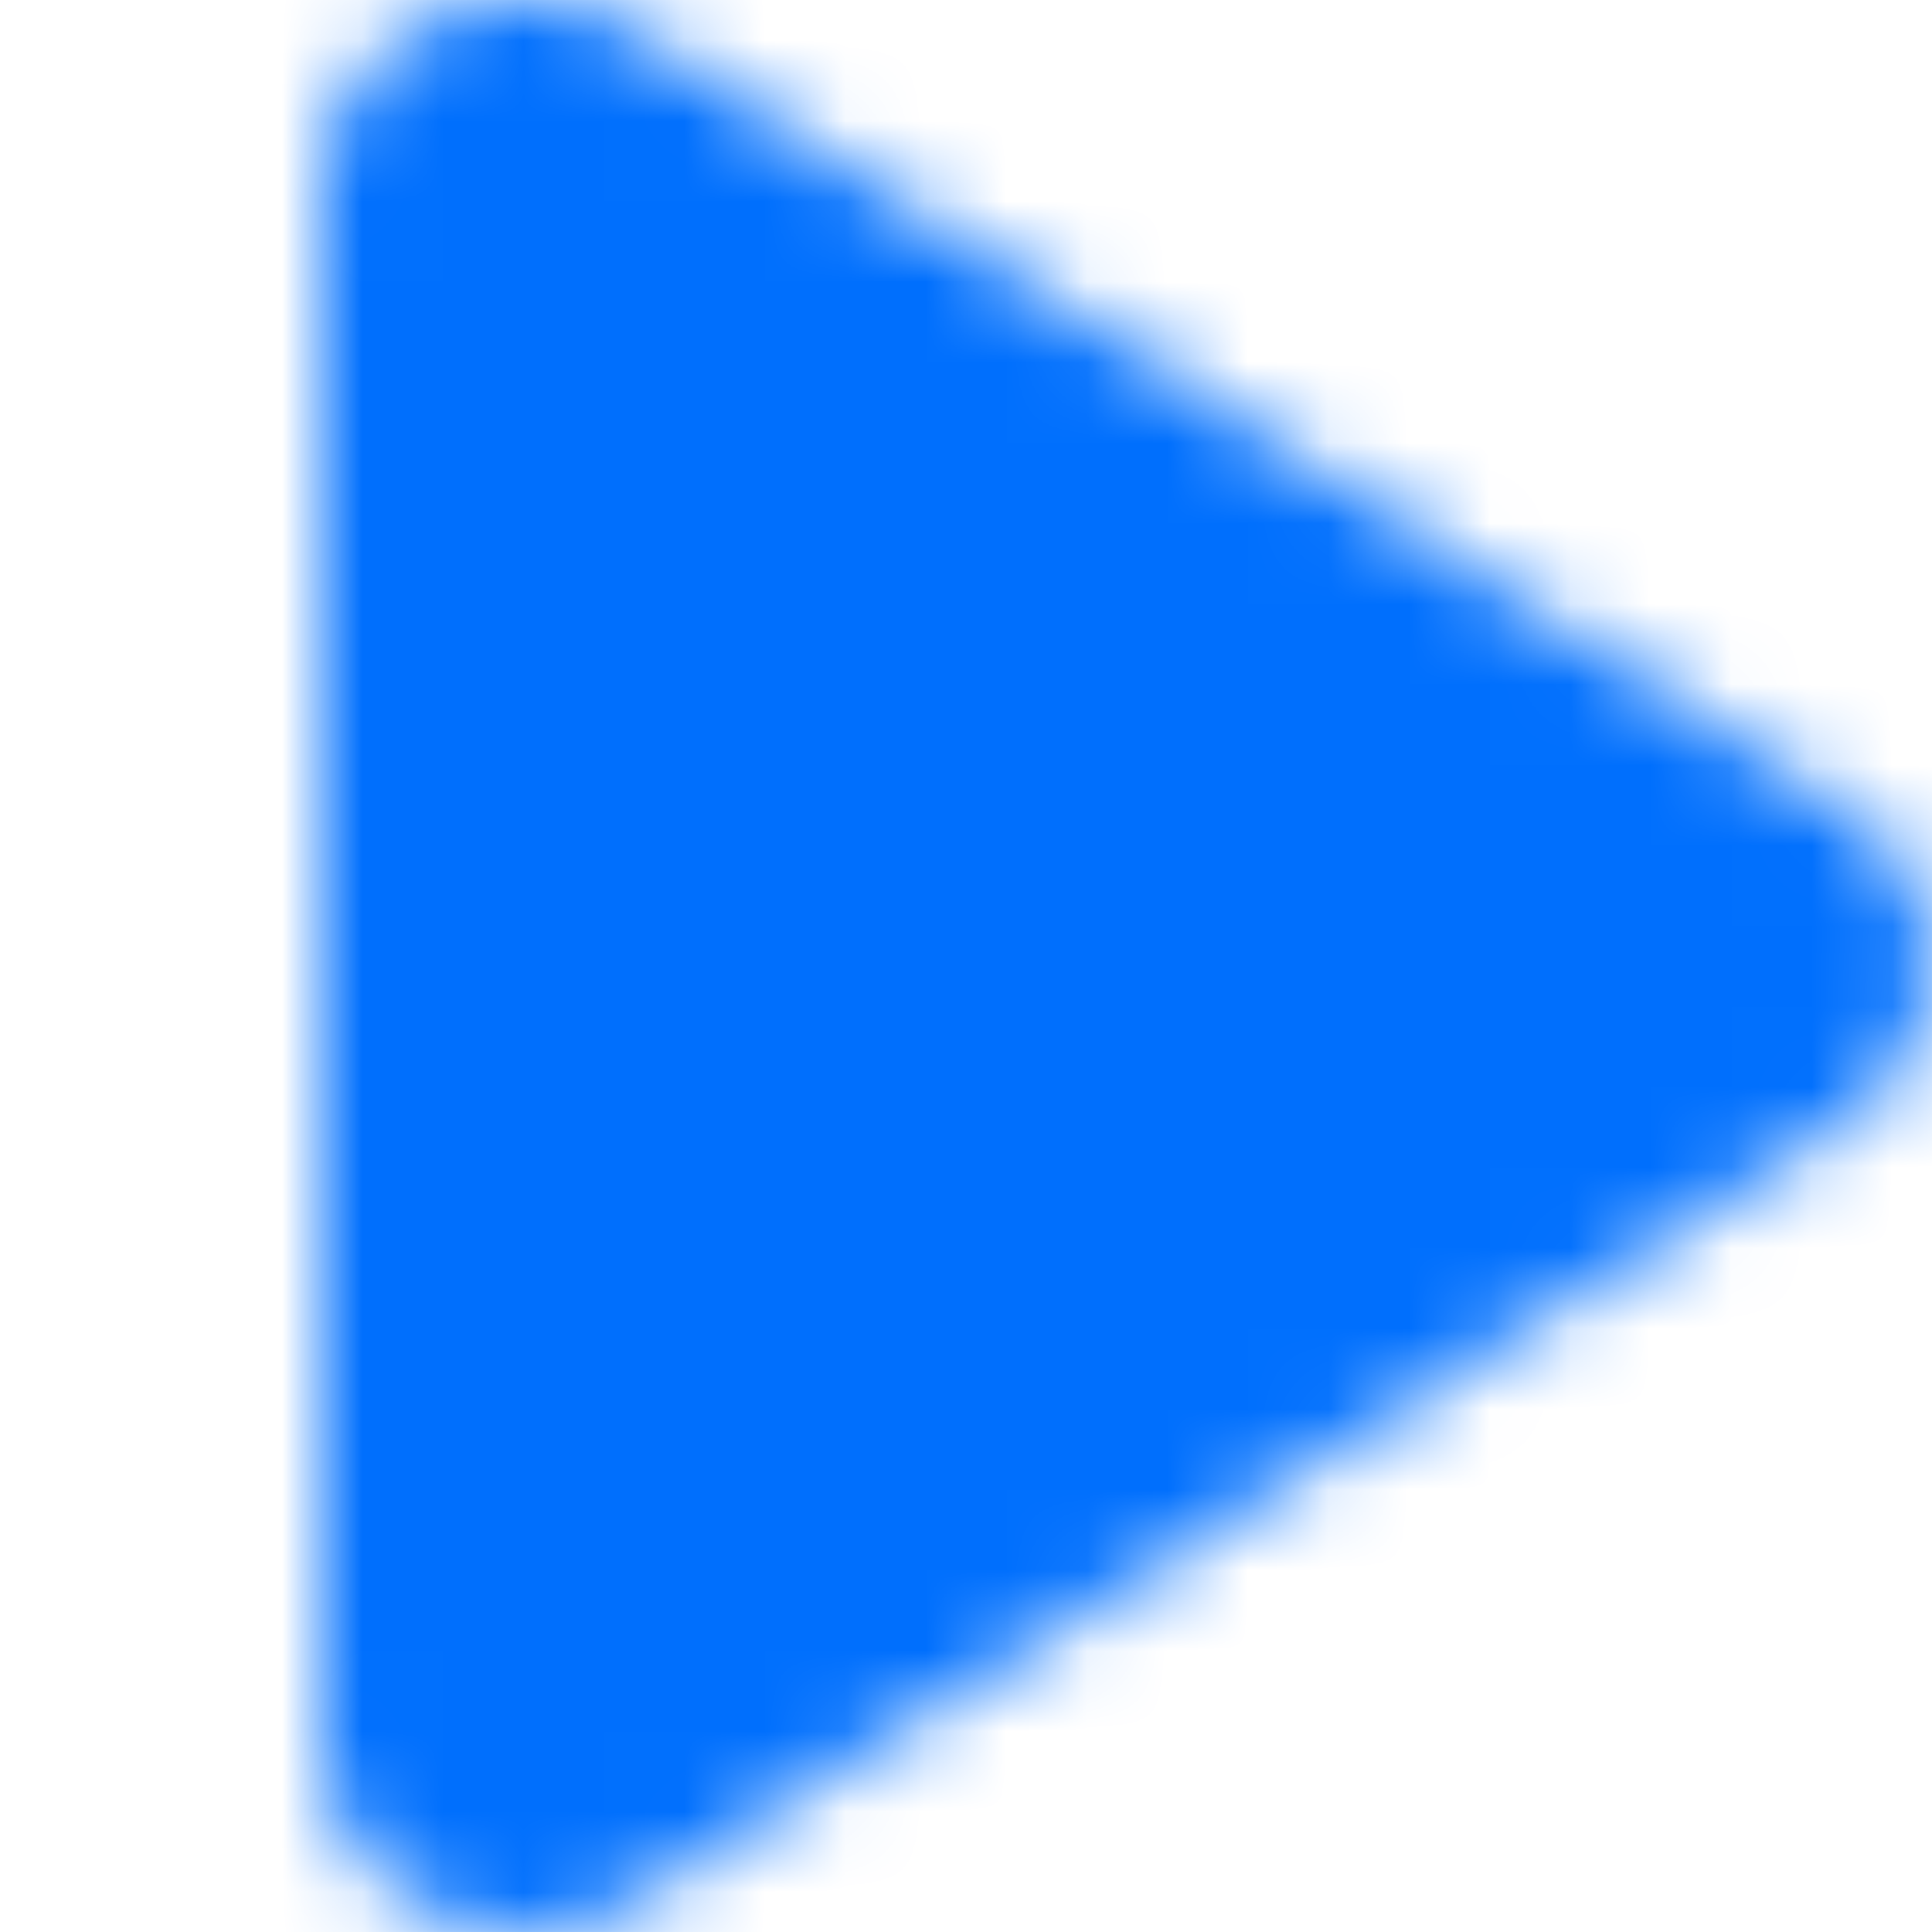 <svg width="24" height="24" viewBox="0 0 24 24" fill="none" xmlns="http://www.w3.org/2000/svg">
<mask id="mask0_4023_17583" style="mask-type:alpha" maskUnits="userSpaceOnUse" x="4" y="0" width="20" height="24">
<path d="M22.912 10.062C24.363 10.996 24.363 13.004 22.912 13.938L7.923 23.584C6.26 24.654 4 23.537 4 21.646L4 2.354C4 0.463 6.26 -0.654 7.923 0.416L22.912 10.062Z" fill="#D9D9D9"/>
</mask>
<g mask="url(#mask0_4023_17583)">
<rect width="24" height="24" fill="#006FFD"/>
</g>
</svg>
